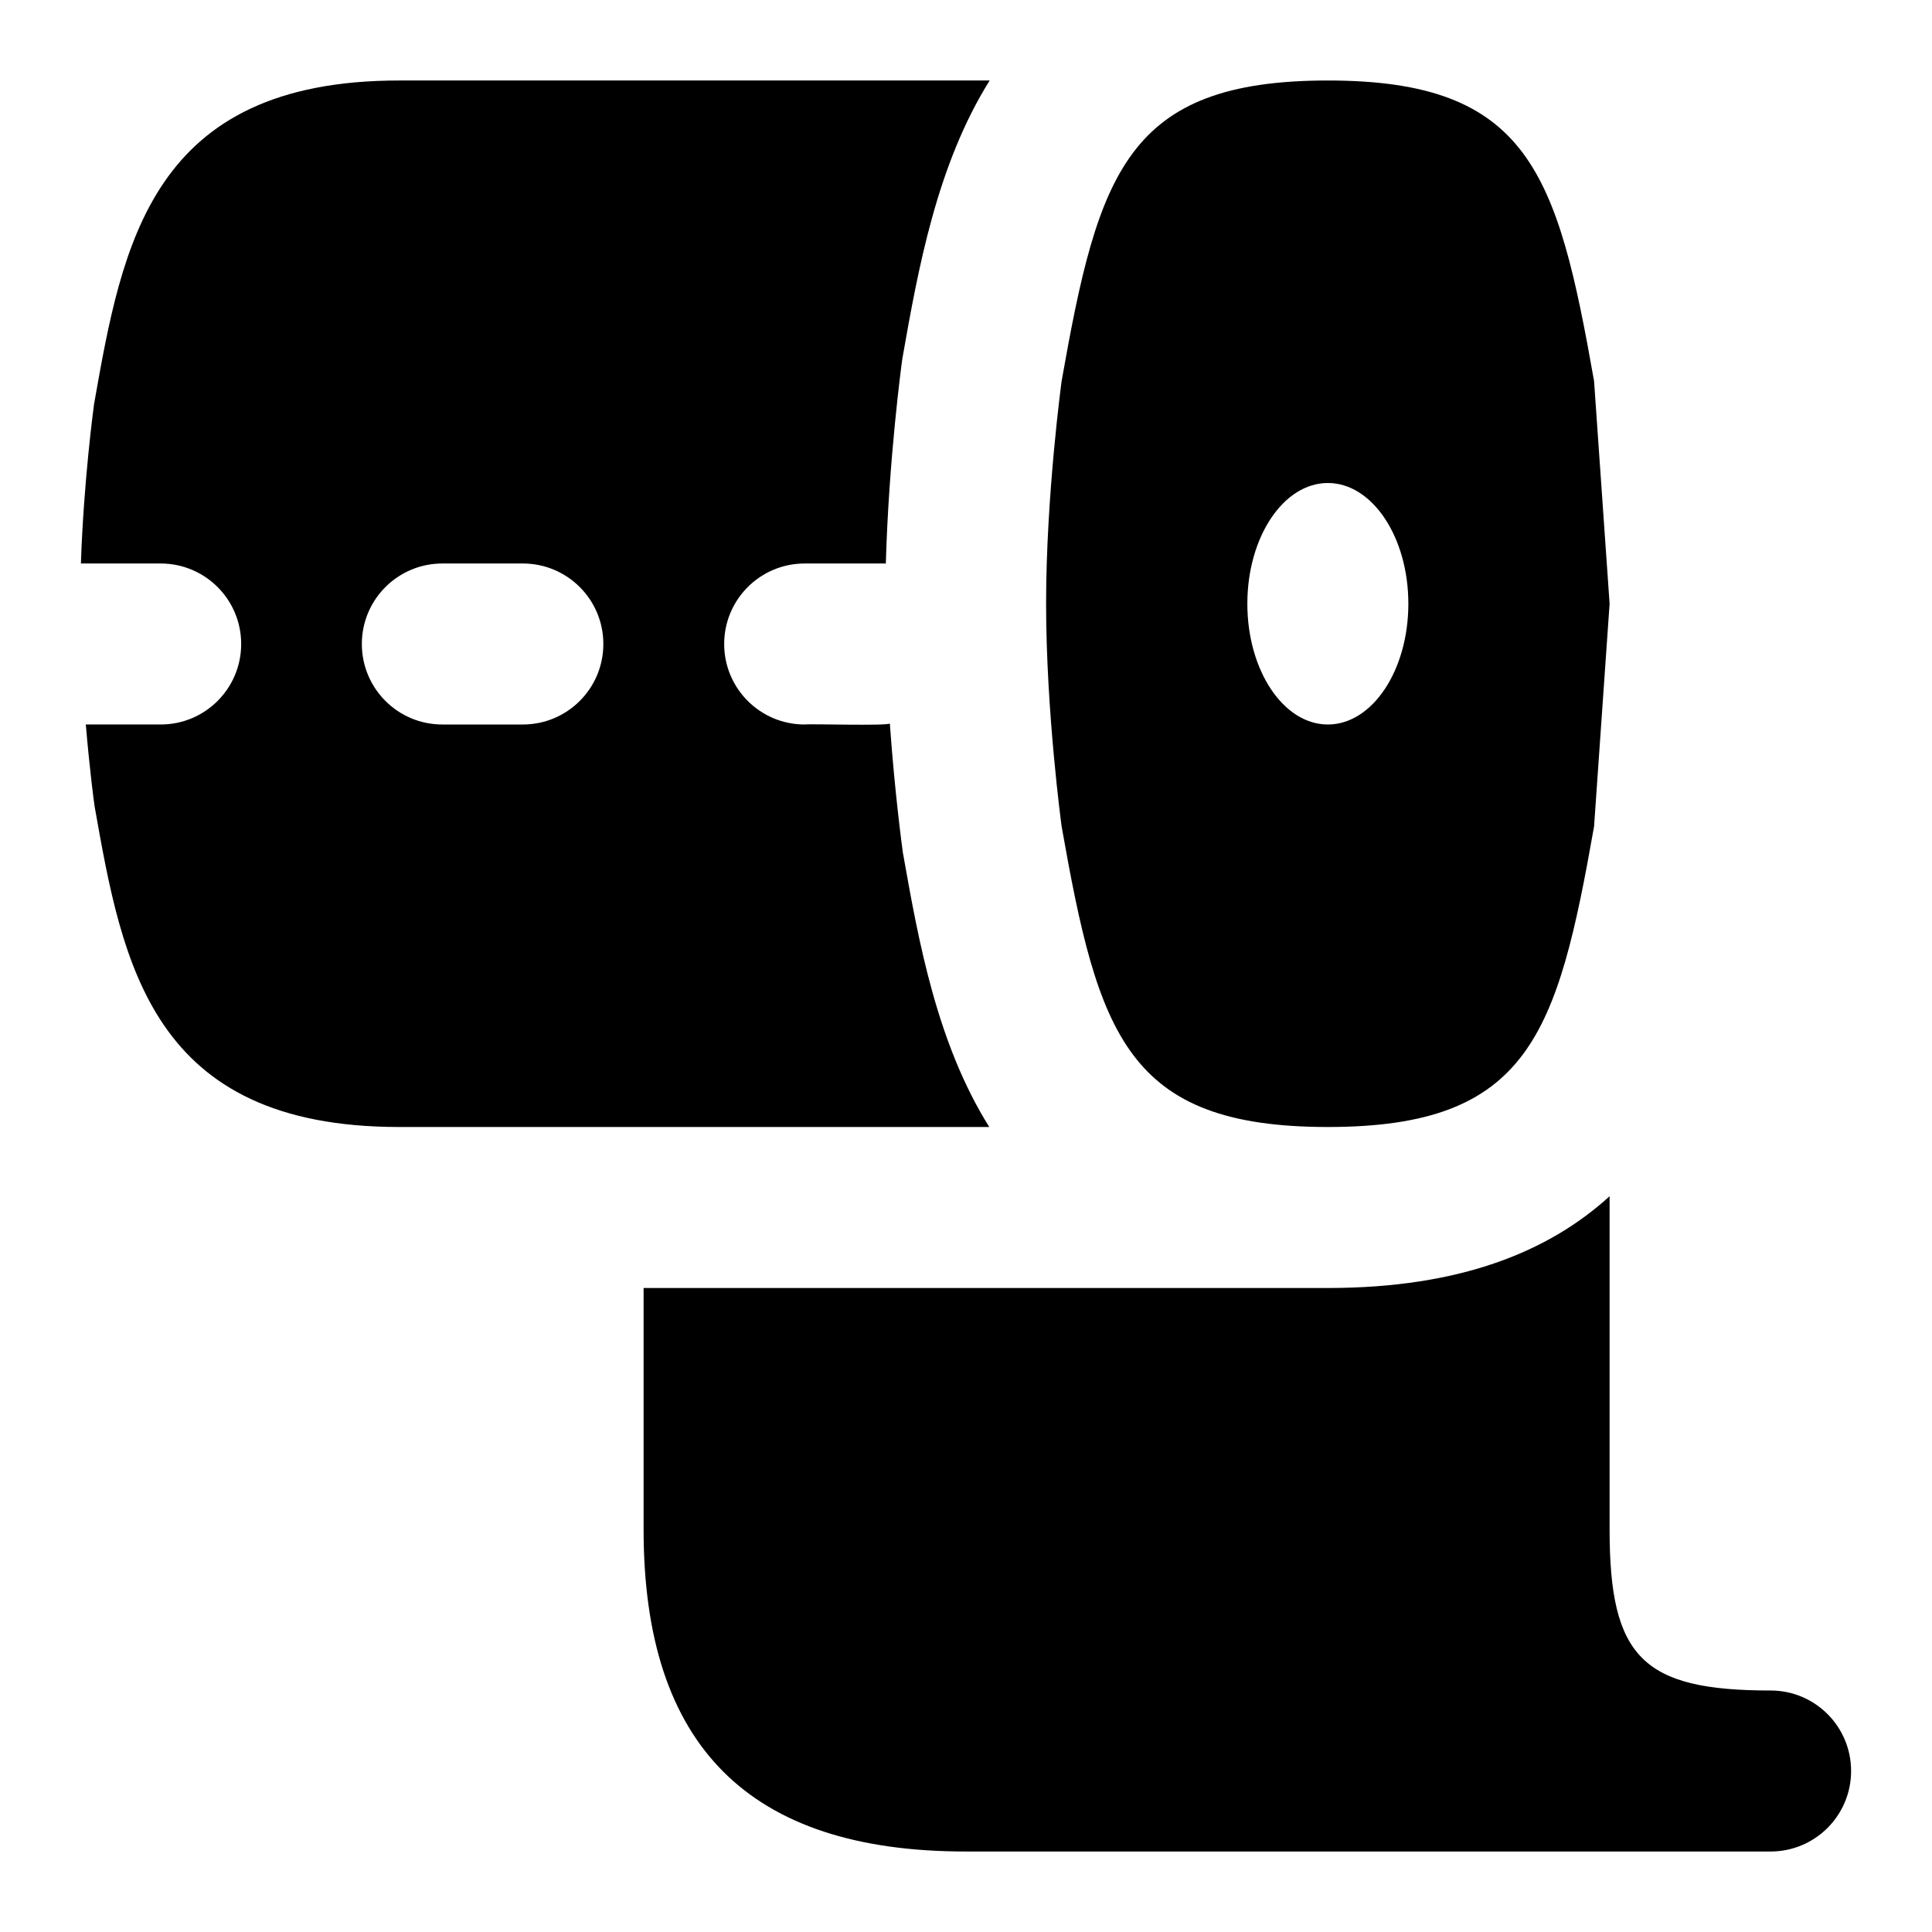 <svg id="Layer_1" viewBox="0 0 24 24" xmlns="http://www.w3.org/2000/svg" data-name="Layer 1"><path d="m16.495 14c2.5 0 2.851-1.15 3.307-3.733l.193-2.767-.193-2.767c-.456-2.583-.807-3.733-3.307-3.733s-2.851 1.15-3.307 3.733c0 0-.193 1.417-.193 2.767s.193 2.767.193 2.767c.456 2.583.807 3.733 3.307 3.733zm0-8c.552 0 1 .672 1 1.5s-.448 1.5-1 1.5-1-.672-1-1.5.448-1.5 1-1.5zm6.5 16c0 .553-.448 1-1 1h-10c-2.691 0-4-1.309-4-4v-3h8.5c1.65 0 2.747-.454 3.5-1.14v4.14c0 1.589.411 2 2 2 .552 0 1 .447 1 1zm-11.776-11.386c-.013-.092-.104-.764-.165-1.626-.048.031-1.002.002-1.058.012-.552 0-1-.447-1-1s.448-1 1-1h1s.005.002.008.002c.036-1.293.196-2.482.204-2.539.197-1.122.43-2.415 1.086-3.463h-7.336c-3.081 0-3.438 2.026-3.79 4.023-.006.044-.129.96-.163 1.977h.991c.552 0 1 .447 1 1s-.448 1-1 1h-.93c.047.555.101.965.109 1.015.346 1.959.703 3.985 3.783 3.985h7.331c-.649-1.036-.878-2.305-1.069-3.386zm-4.724-1.614h-1c-.552 0-1-.447-1-1s.448-1 1-1h1c.552 0 1 .447 1 1s-.448 1-1 1z"/></svg>